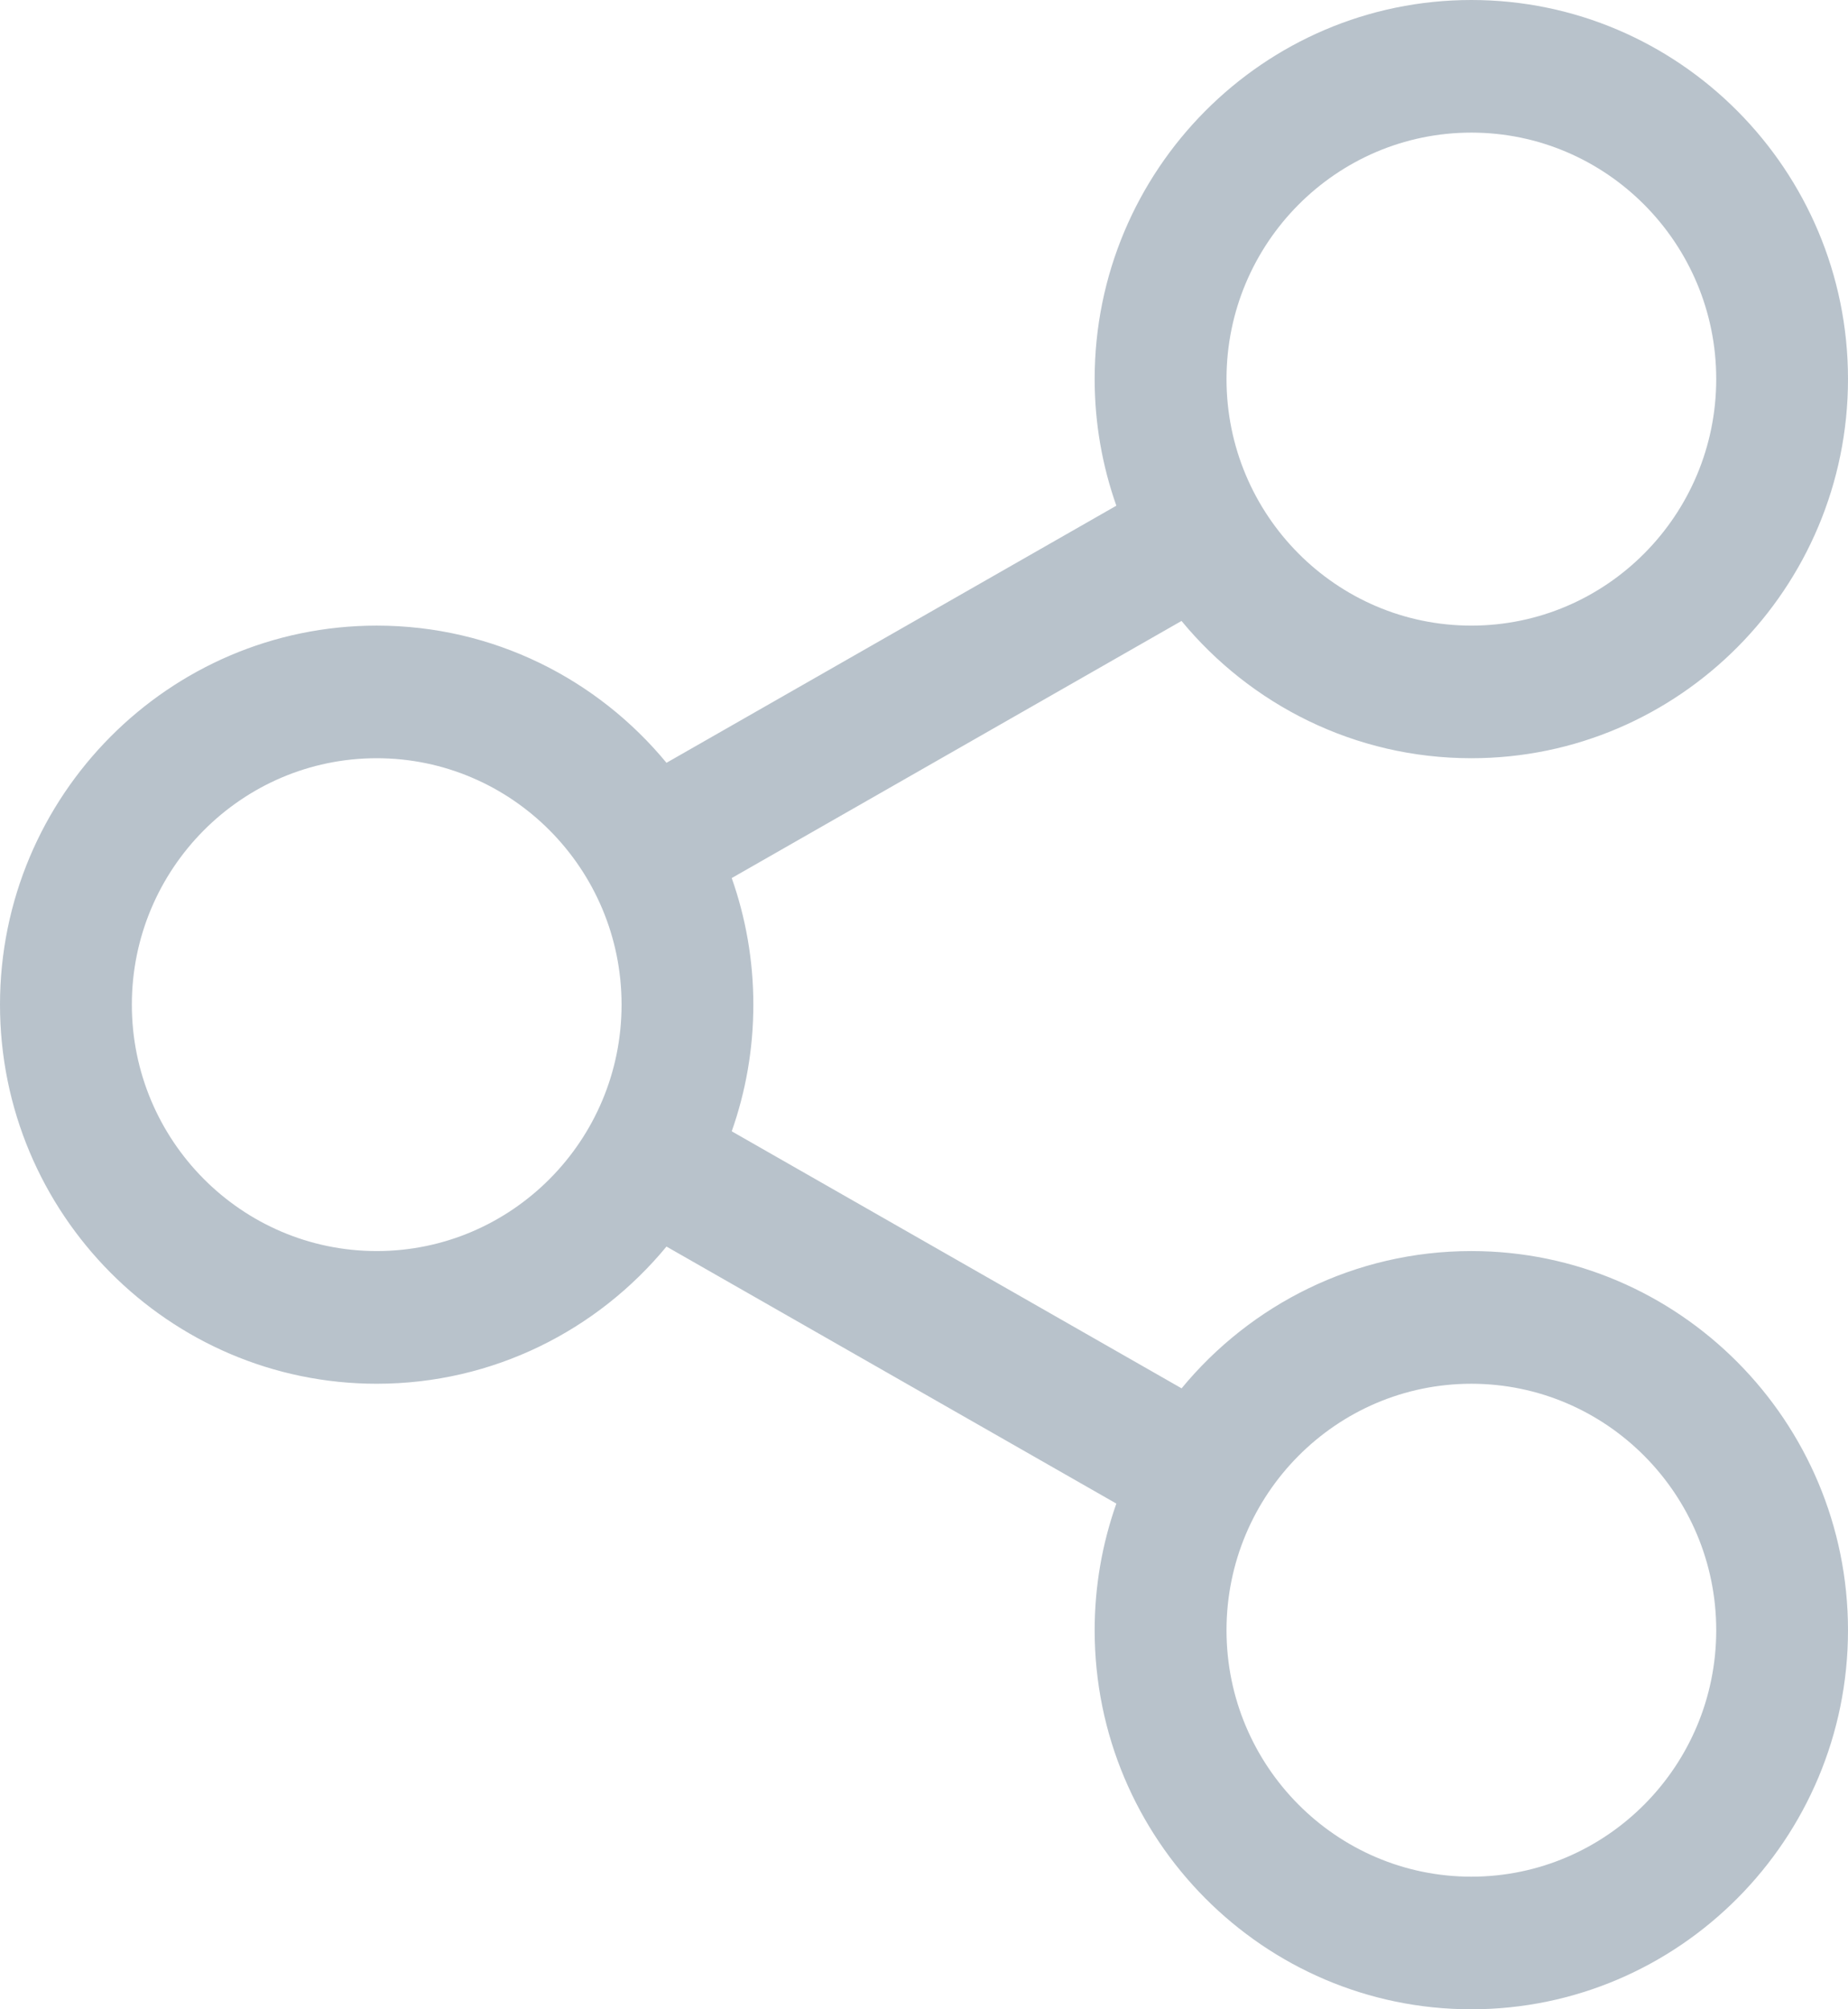 <svg width="23" height="25" viewBox="0 0 23 25" fill="none" xmlns="http://www.w3.org/2000/svg">
<path d="M18.312 15.566C16.863 15.566 15.566 16.231 14.706 17.274L9.107 14.076C9.281 13.583 9.376 13.053 9.376 12.5C9.376 11.948 9.281 11.418 9.107 10.925L14.705 7.726C15.566 8.769 16.863 9.434 18.312 9.434C20.897 9.434 23 7.318 23 4.716C23 2.116 20.897 0 18.312 0C15.727 0 13.624 2.116 13.624 4.716C13.624 5.269 13.72 5.799 13.894 6.292L8.295 9.491C7.435 8.449 6.138 7.784 4.689 7.784C2.103 7.784 0 9.9 0 12.5C0 15.101 2.103 17.217 4.689 17.217C6.138 17.217 7.435 16.552 8.295 15.51L13.894 18.708C13.72 19.201 13.624 19.731 13.624 20.284C13.624 22.884 15.727 25 18.312 25C20.897 25 23 22.884 23 20.284C23 17.683 20.897 15.566 18.312 15.566ZM18.312 1.65C19.993 1.65 21.36 3.026 21.36 4.716C21.36 6.408 19.993 7.784 18.312 7.784C16.632 7.784 15.265 6.408 15.265 4.716C15.265 3.026 16.632 1.65 18.312 1.65ZM4.689 15.566C3.008 15.566 1.641 14.191 1.641 12.5C1.641 10.81 3.008 9.434 4.689 9.434C6.369 9.434 7.736 10.81 7.736 12.5C7.736 14.191 6.369 15.566 4.689 15.566ZM18.312 23.35C16.632 23.35 15.265 21.974 15.265 20.284C15.265 18.593 16.632 17.217 18.312 17.217C19.993 17.217 21.36 18.593 21.36 20.284C21.36 21.974 19.993 23.35 18.312 23.35Z" fill="#B8C2CB"/>
</svg>

